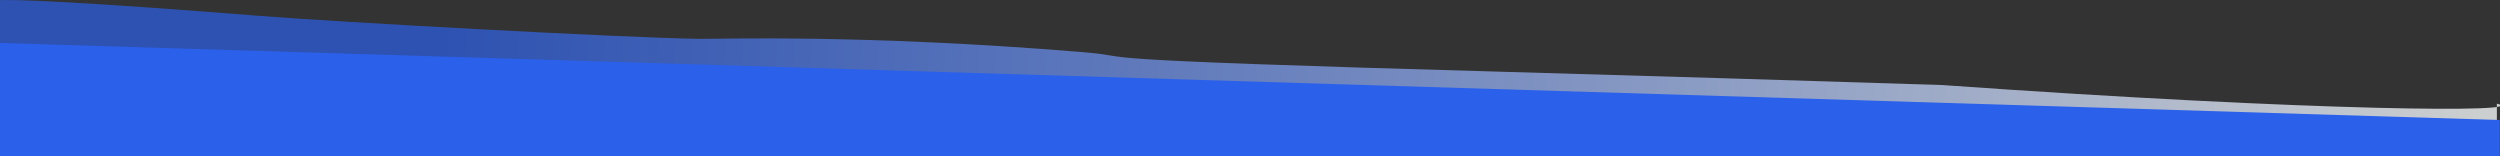 <svg preserveAspectRatio="none" viewBox="0 0 1920 120" fill="none" xmlns="http://www.w3.org/2000/svg">
<rect x="0" y="0" width="1920" height="120" fill="#333333" stroke="none"/>
<path d="M-0.011 4.347C-0.011 4.347 -73.919 -9.463 198.74 12.146C260.787 17.063 477.892 28.908 536.319 29.836C552.815 30.098 661.163 26.107 829.952 39.9C882.585 44.201 800.988 45.207 1156.05 55.182C1267.56 58.314 1384.15 61.887 1491.63 65.315C1780.64 85.818 1946.57 86.538 1917.59 79.591V115H-0.011V4.347Z" fill="url(#paint0_linear_121_1248)" fill-opacity="0.78"/>
<path d="M-0.145 33L1919.85 92.16V120H-0.145V33Z" fill="#2B60EB"/>
<defs>
<linearGradient id="paint0_linear_121_1248" x1="336.069" y1="28.769" x2="1901.6" y2="99.314" gradientUnits="userSpaceOnUse">
<stop stop-color="#2B60EB" stop-opacity="0.88"/>
<stop offset="1" stop-color="#F7FBFC"/>
</linearGradient>
</defs>
</svg>
